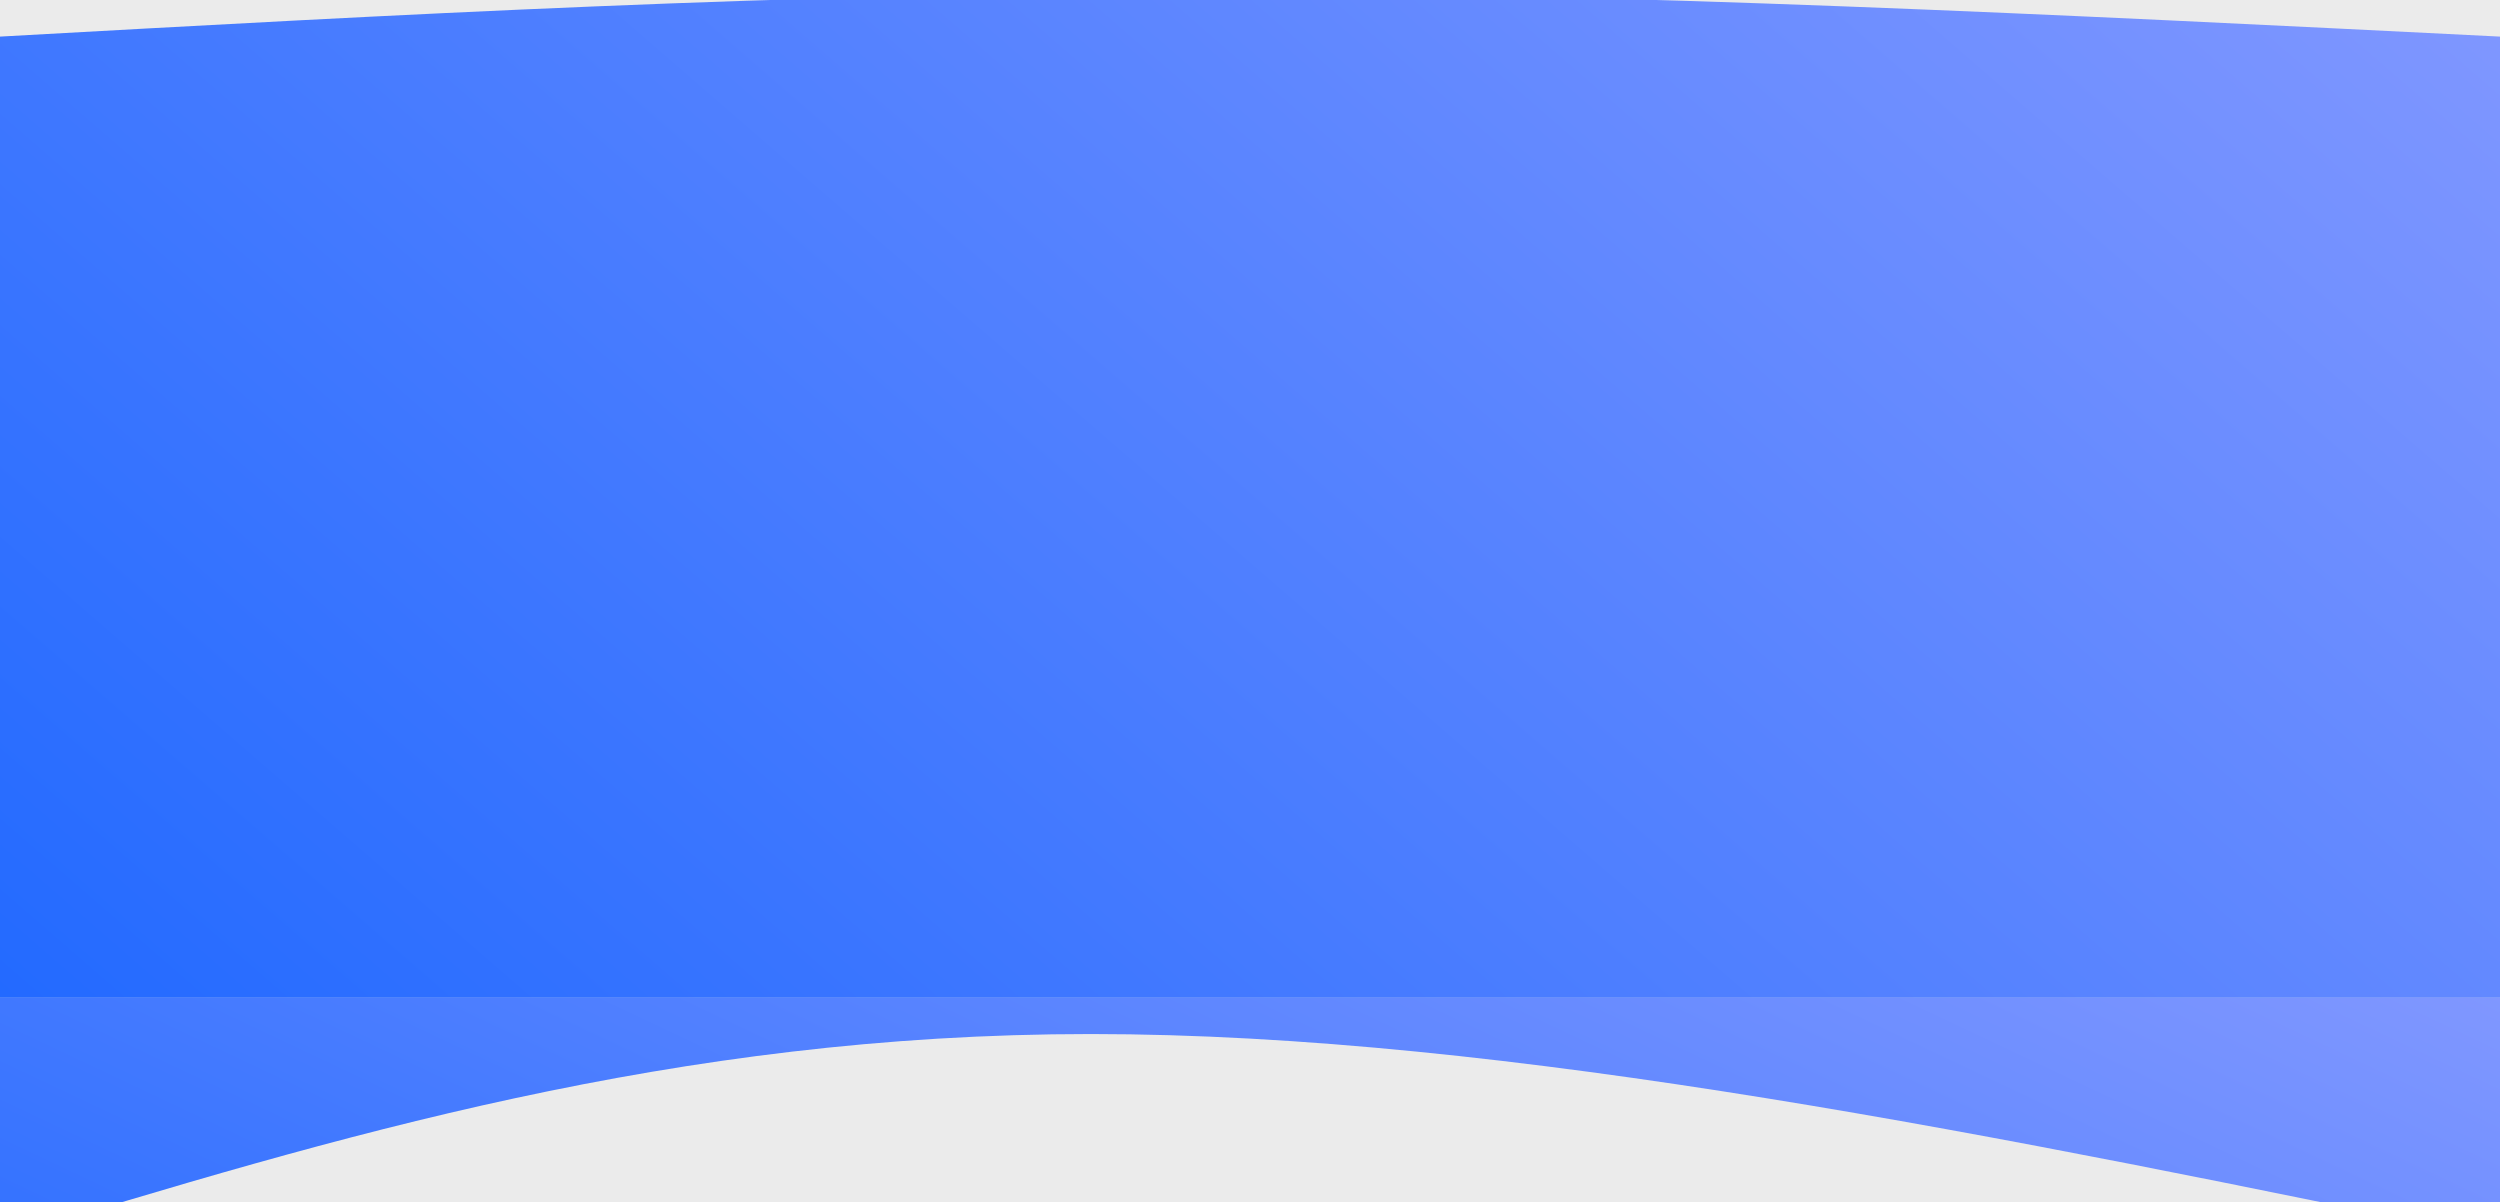 <svg style="object-fit:cover" id="my-svg" version="1" baseProfile="full" width="100%" height="100%" viewBox="0 0 1366 657" xmlns="http://www.w3.org/2000/svg"><rect width="1366" height="657" fill="#ebebeb"/><defs><linearGradient id="linear-gradient" x1="0" x2="1" y1="0" y2="1"><stop offset="0%" stop-color="#0059ff80"/><stop offset="100%" stop-color="#8097ff80"/></linearGradient></defs><path transform="scale(1, -1)" style="transform-origin:center" d="M 0,657 V 0,525 C 184.167,581 368.333,637 596,637 C 823.667,637 1094.833,581 1366,525 C 1366,525 1366,657 1366,657 Z" stroke="none" stroke-width="0" fill="url(#linear-gradient)" class="transition-all duration-300 ease-in-out delay-150"/><defs><linearGradient id="linear-gradient" x1="0" x2="1" y1="0" y2="1"><stop offset="0%" stop-color="#0059ff90"/><stop offset="100%" stop-color="#8097ff90"/></linearGradient></defs><path transform="scale(1, -1)" d="M 0,657 V 0,788 C 265.667,740.5 531.333,693 759,693 C 986.667,693 1176.333,740.5 1366,788 C 1366,788 1366,657 1366,657 Z" stroke="none" stroke-width="0" fill="url(#linear-gradient)" class="transition-all duration-300 ease-in-out delay-150" style="transform-origin: center center;"/><defs><linearGradient id="linear-gradient" x1="0" x2="1" y1="0" y2="1"><stop offset="0%" stop-color="#0059ffff"/><stop offset="100%" stop-color="#8097ffff"/></linearGradient></defs><path transform="scale(1, -1)" d="M 0,657 V 0,1182 C 215.667,1194 431.333,1206 659,1206 C 886.667,1206 1126.333,1194 1366,1182 C 1366,1182 1366,657 1366,657 Z" stroke="none" stroke-width="0" fill="url(#linear-gradient)" class="transition-all duration-300 ease-in-out delay-150" style="transform-origin: center center;"/></svg>